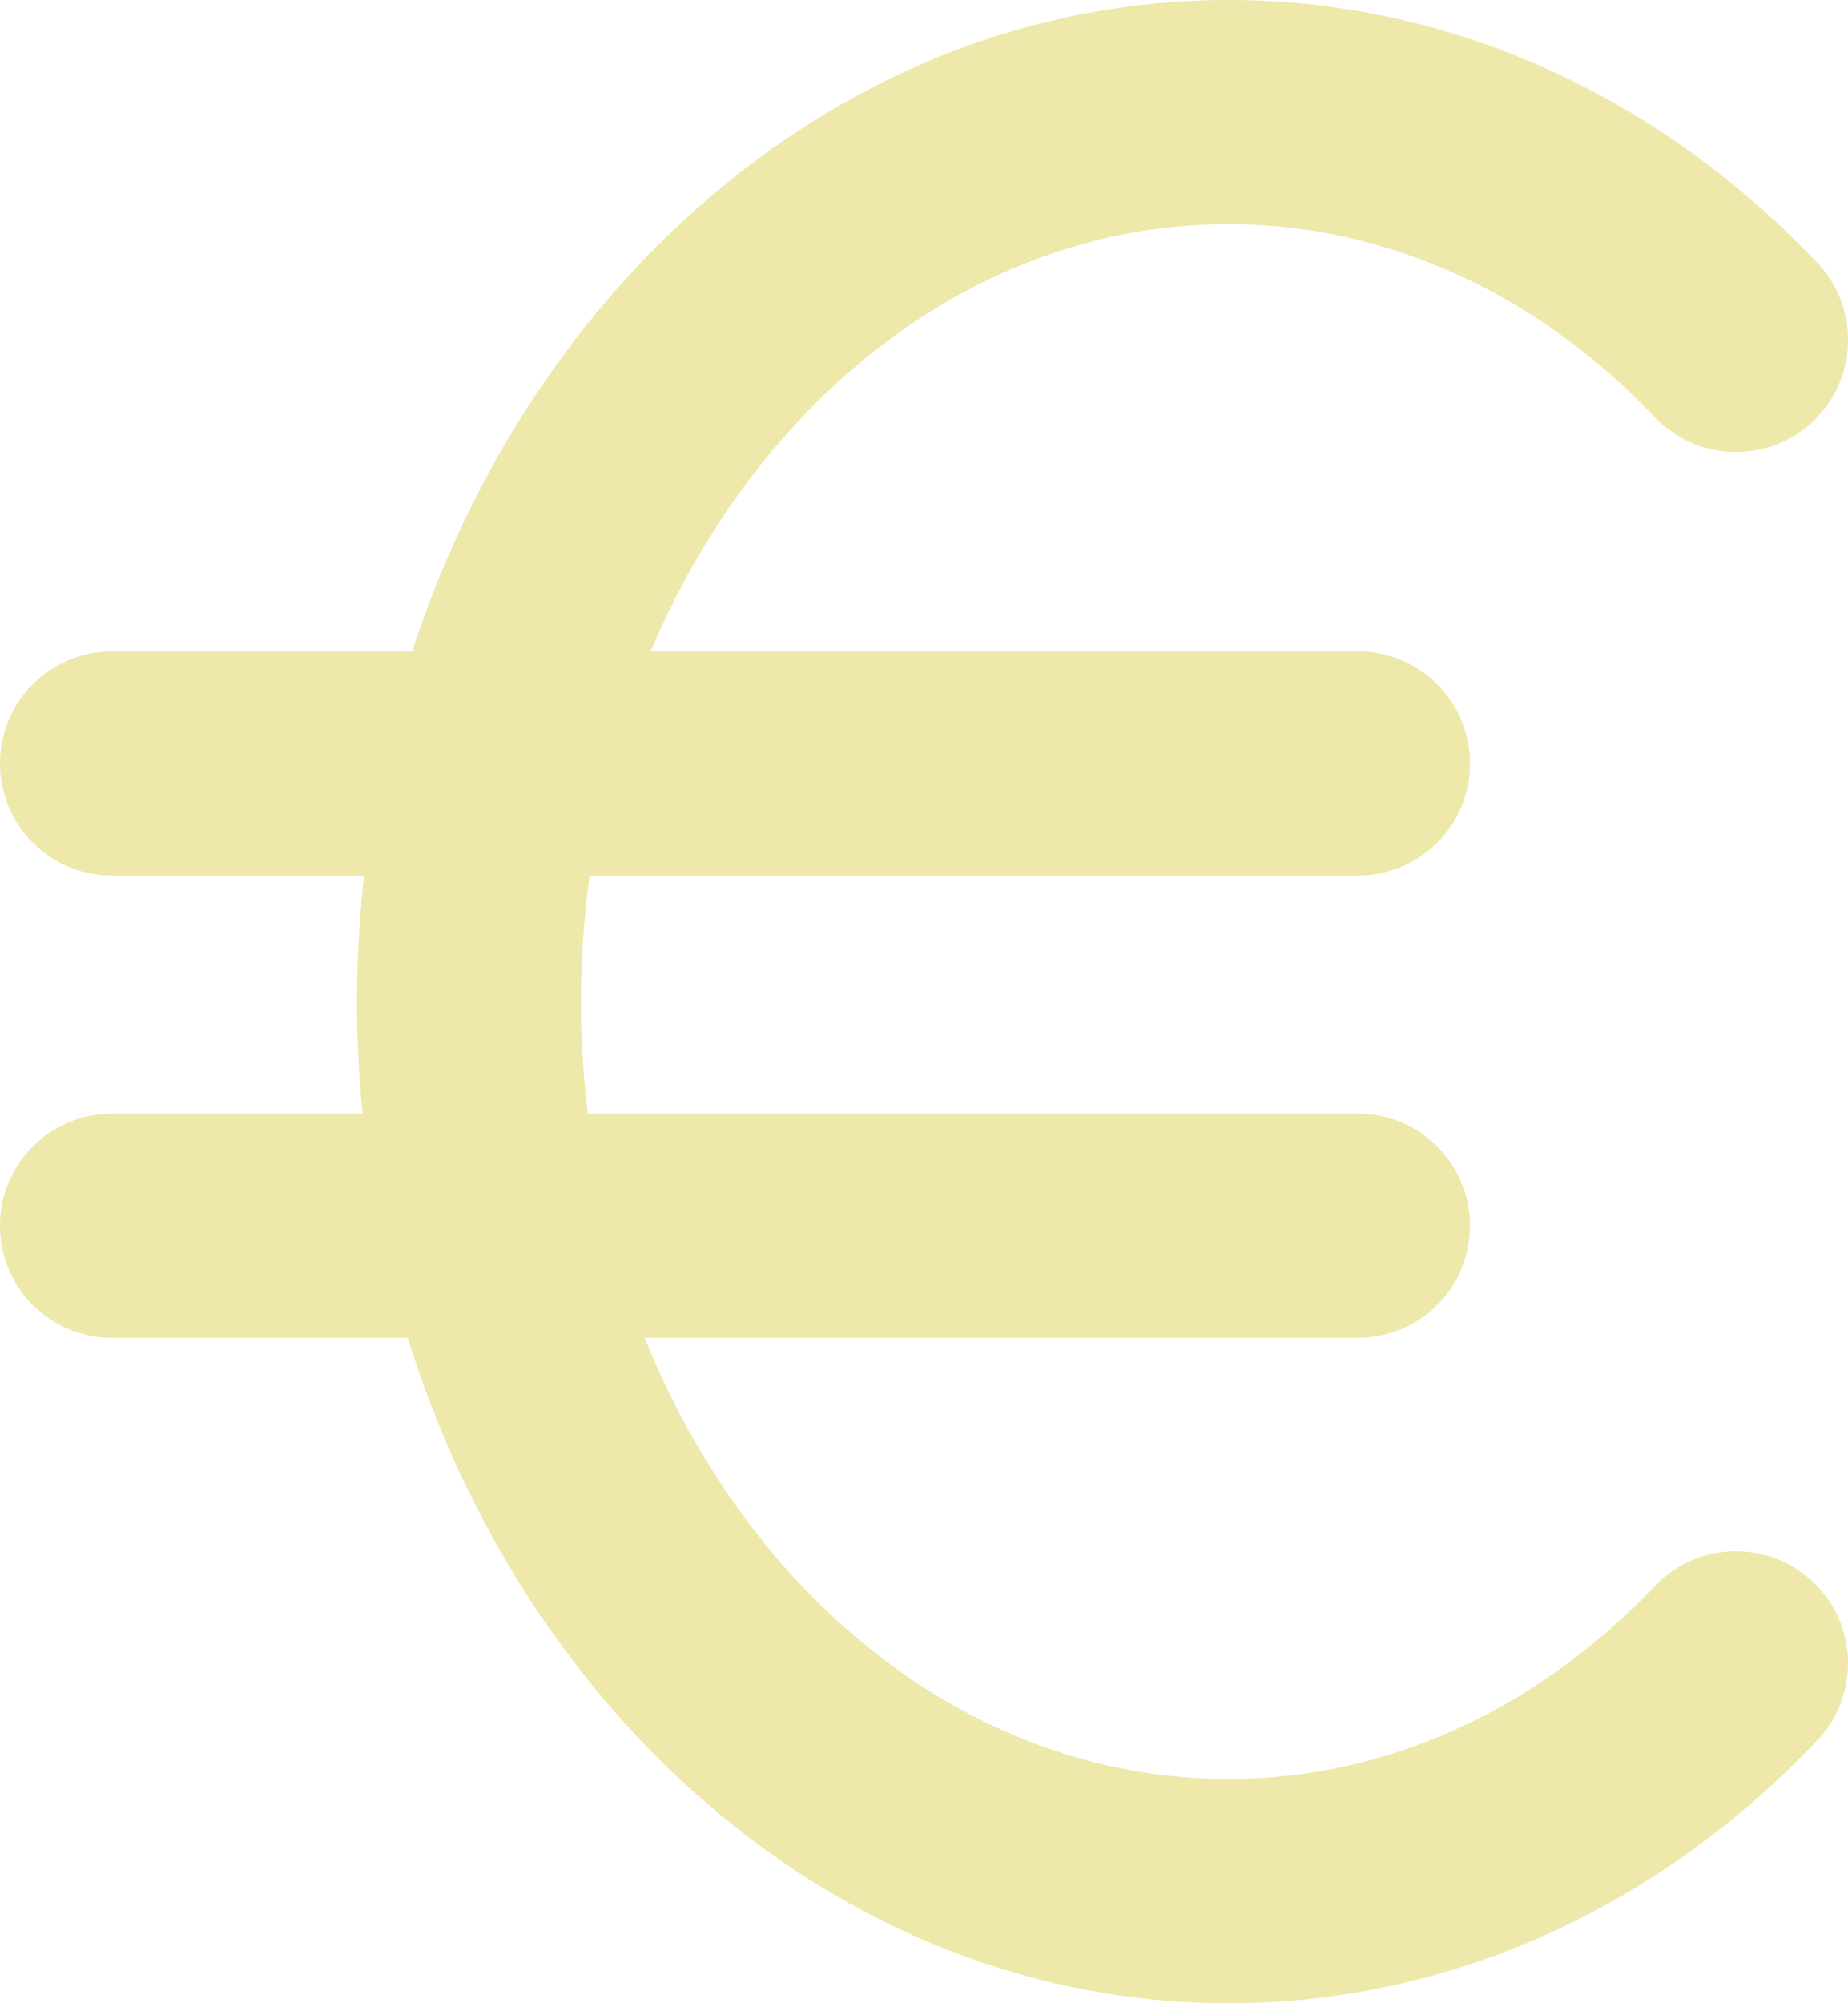<svg xmlns="http://www.w3.org/2000/svg" width="323.078" height="350" viewBox="0 0 323.078 350">
  <g id="euro-currency-symbol" transform="translate(-16.644)">
    <path id="Path_13" data-name="Path 13" d="M305.952,277.109c-20.674,21.747-47.144,33.725-74.535,33.725-44.893,0-83.765-31.526-102.059-77.1h124.7a19.58,19.58,0,0,0,0-39.16H119.408A163.843,163.843,0,0,1,118.218,175a161.872,161.872,0,0,1,1.513-22.028H254.058a19.58,19.58,0,0,0,0-39.161H130.4c18.686-44.237,56.937-74.65,101.017-74.65,27.391,0,53.861,11.979,74.535,33.724A19.581,19.581,0,0,0,334.339,45.9C306.2,16.3,269.651,0,231.422,0,166.145,0,110.347,47.409,88.694,113.812H36.224a19.58,19.58,0,1,0,0,39.16H80.3A201.549,201.549,0,0,0,79.057,175c0,6.625.346,13.146.979,19.581H36.224a19.58,19.58,0,1,0,0,39.16H87.917C108.979,301.427,165.342,350,231.417,350c38.233,0,74.775-16.305,102.912-45.9a19.581,19.581,0,0,0-28.377-26.99Z" fill="#eee8aa"/>
  </g>
</svg>
